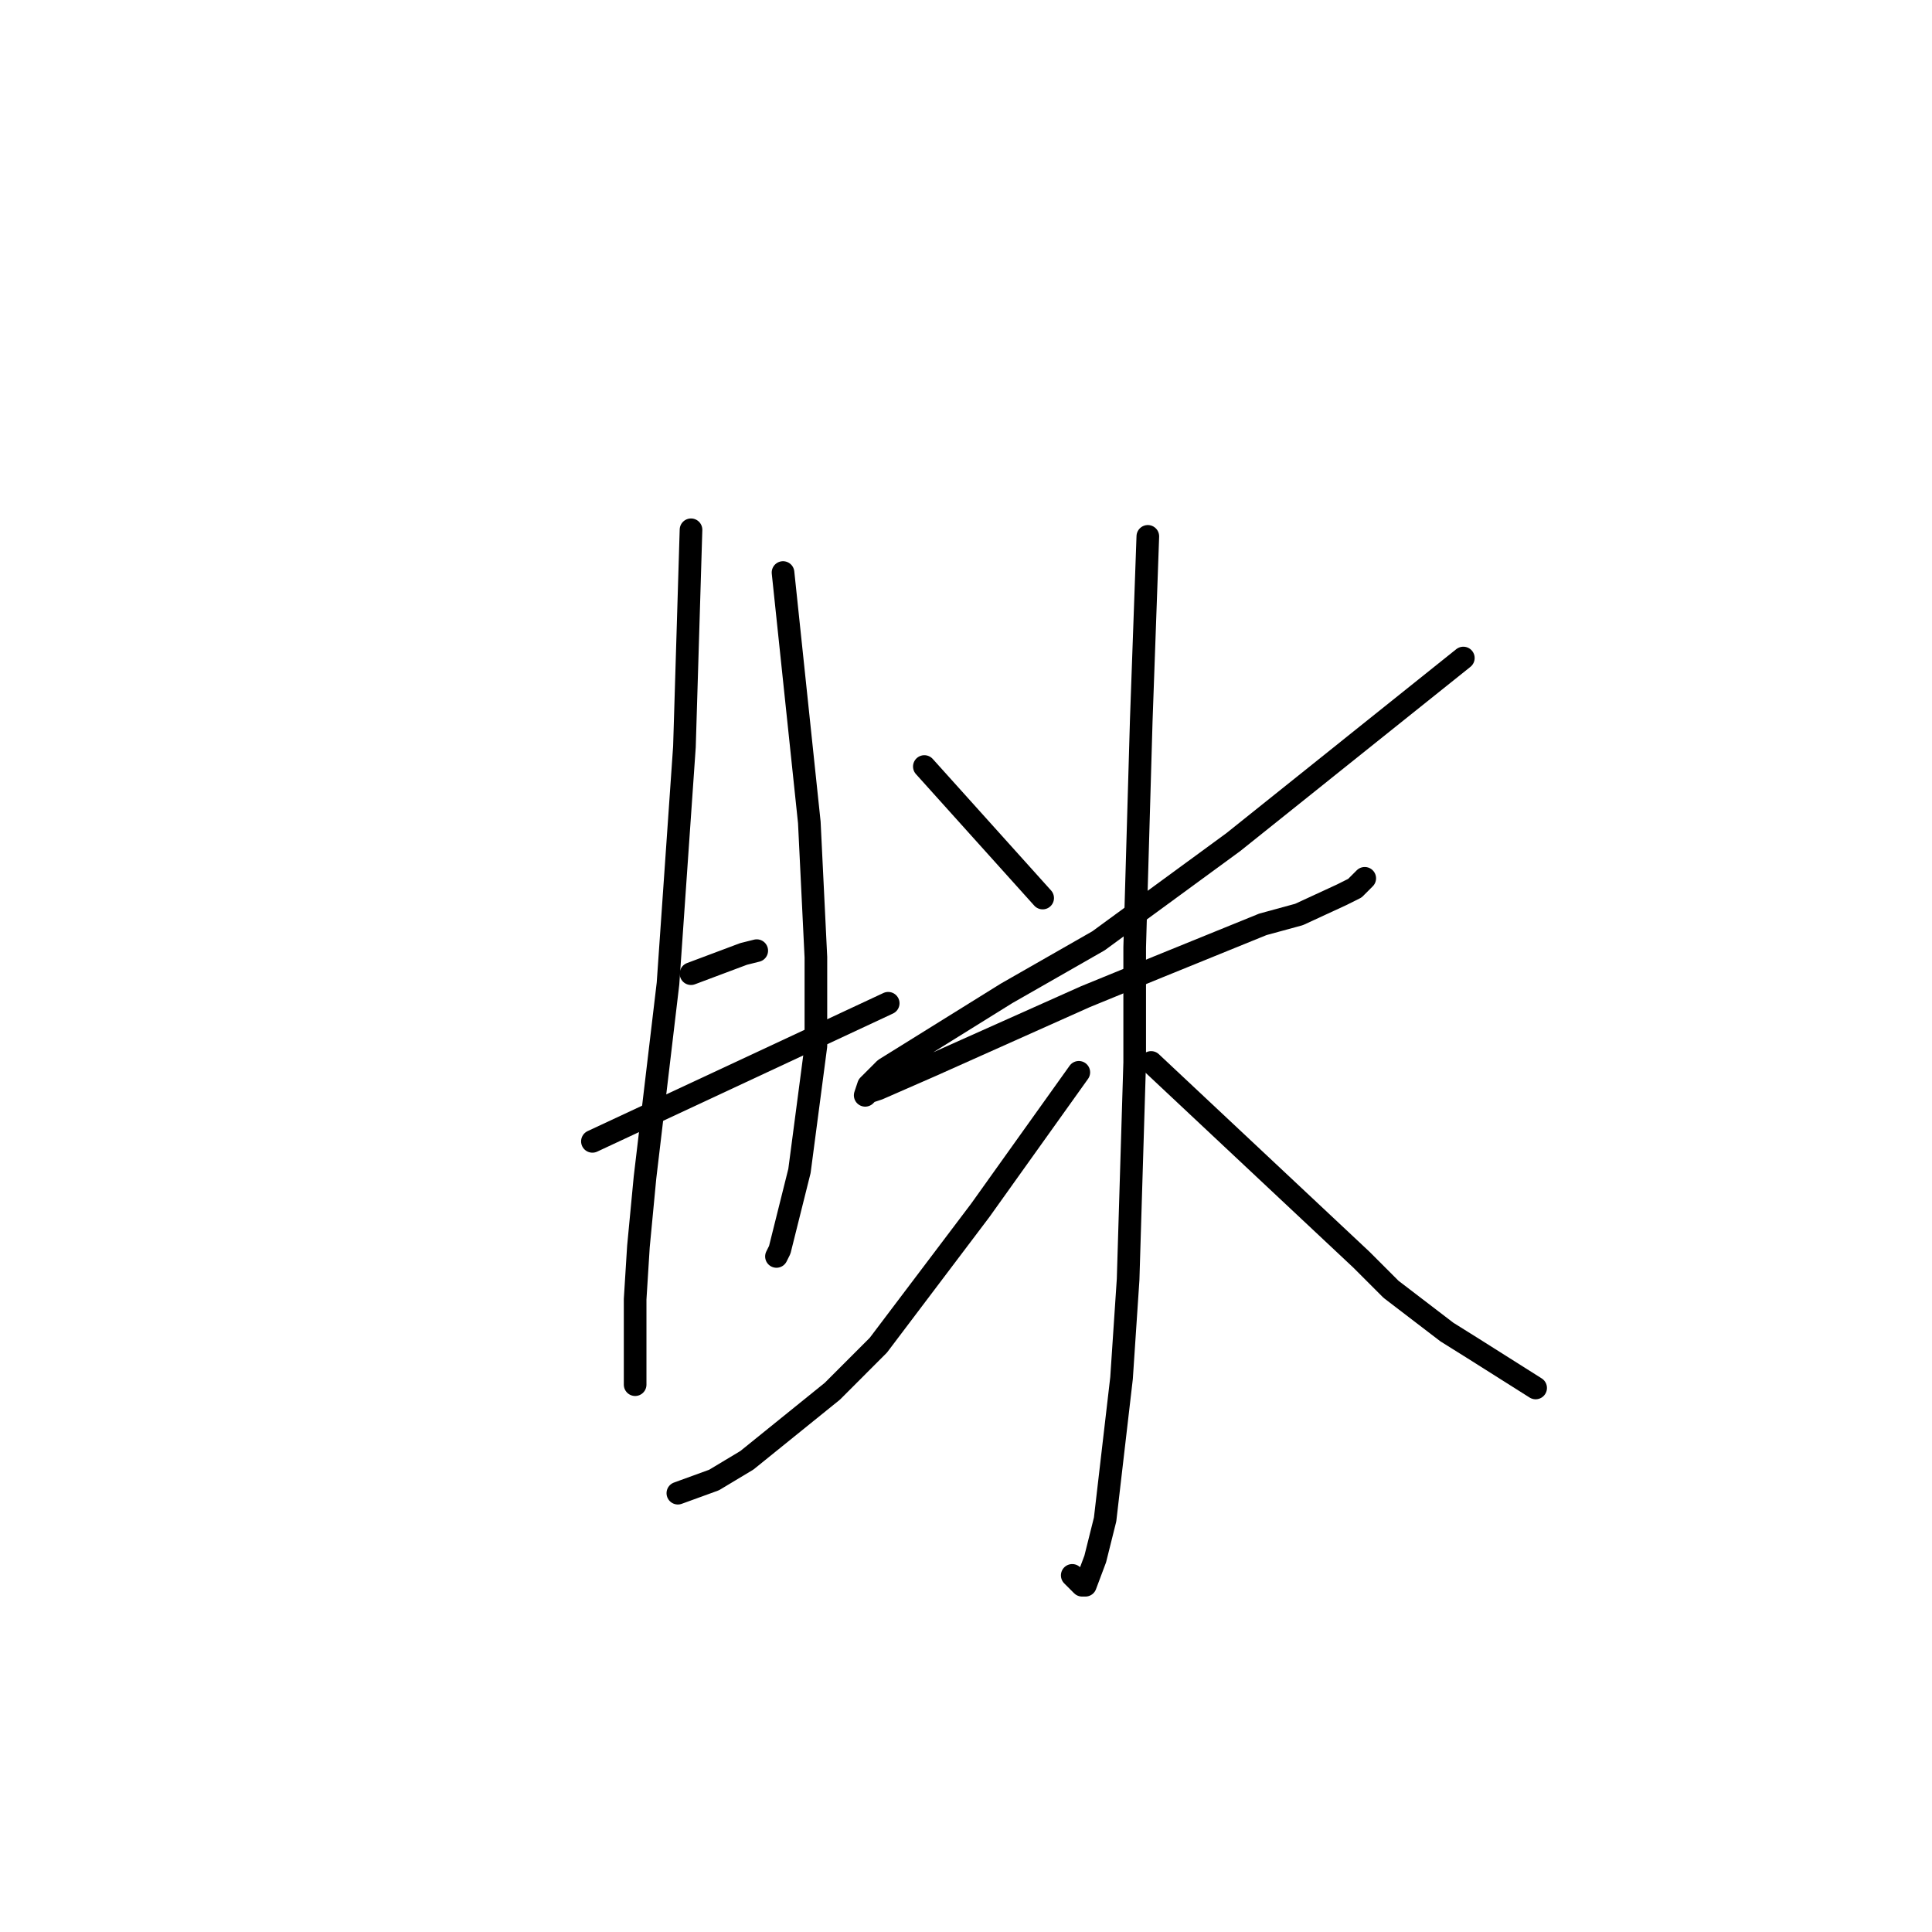 <?xml version="1.0" standalone="no"?>
    <svg width="256" height="256" xmlns="http://www.w3.org/2000/svg" version="1.1">
    <polyline stroke="black" stroke-width="3" stroke-linecap="round" fill="transparent" stroke-linejoin="round" points="91.562 70.199 91.127 84.577 90.691 98.954 88.514 130.323 85.466 156.028 84.595 165.178 84.159 172.148 84.159 180.426 84.159 183.476 84.159 183.476 " />
        <polyline stroke="black" stroke-width="3" stroke-linecap="round" fill="transparent" stroke-linejoin="round" points="103.755 75.863 105.497 92.419 107.239 108.975 108.11 126.838 108.11 138.601 105.933 155.157 104.626 160.385 103.32 165.613 102.885 166.485 102.885 166.485 " />
        <polyline stroke="black" stroke-width="3" stroke-linecap="round" fill="transparent" stroke-linejoin="round" points="91.562 129.016 95.046 127.709 98.53 126.402 100.272 125.966 100.272 125.966 " />
        <polyline stroke="black" stroke-width="3" stroke-linecap="round" fill="transparent" stroke-linejoin="round" points="78.498 151.236 98.094 142.087 117.691 132.937 117.691 132.937 " />
        <polyline stroke="black" stroke-width="3" stroke-linecap="round" fill="transparent" stroke-linejoin="round" points="122.481 101.568 130.32 110.282 138.158 118.995 138.158 118.995 " />
        <polyline stroke="black" stroke-width="3" stroke-linecap="round" fill="transparent" stroke-linejoin="round" points="193.899 87.191 178.657 99.39 163.416 111.589 145.561 124.659 133.368 131.63 117.255 141.651 115.078 143.829 114.642 145.136 115.078 144.701 116.384 144.265 123.352 141.215 143.819 132.066 153.4 128.145 167.335 122.481 172.125 121.174 177.786 118.56 179.528 117.688 180.835 116.381 180.835 116.381 " />
        <polyline stroke="black" stroke-width="3" stroke-linecap="round" fill="transparent" stroke-linejoin="round" points="152.093 71.071 151.658 83.27 151.222 95.469 150.352 125.531 150.352 140.78 149.481 169.534 148.61 182.605 146.432 201.339 145.126 206.567 143.819 210.053 143.384 210.053 142.077 208.746 142.077 208.746 " />
        <polyline stroke="black" stroke-width="3" stroke-linecap="round" fill="transparent" stroke-linejoin="round" points="142.948 142.087 136.416 151.236 129.884 160.385 116.384 178.248 110.288 184.348 98.965 193.497 94.611 196.111 89.82 197.854 89.82 197.854 " />
        <polyline stroke="black" stroke-width="3" stroke-linecap="round" fill="transparent" stroke-linejoin="round" points="152.529 140.78 166.464 153.85 180.399 166.92 184.319 170.841 191.722 176.505 195.206 178.684 203.48 183.912 203.48 183.912 " />
        </svg>